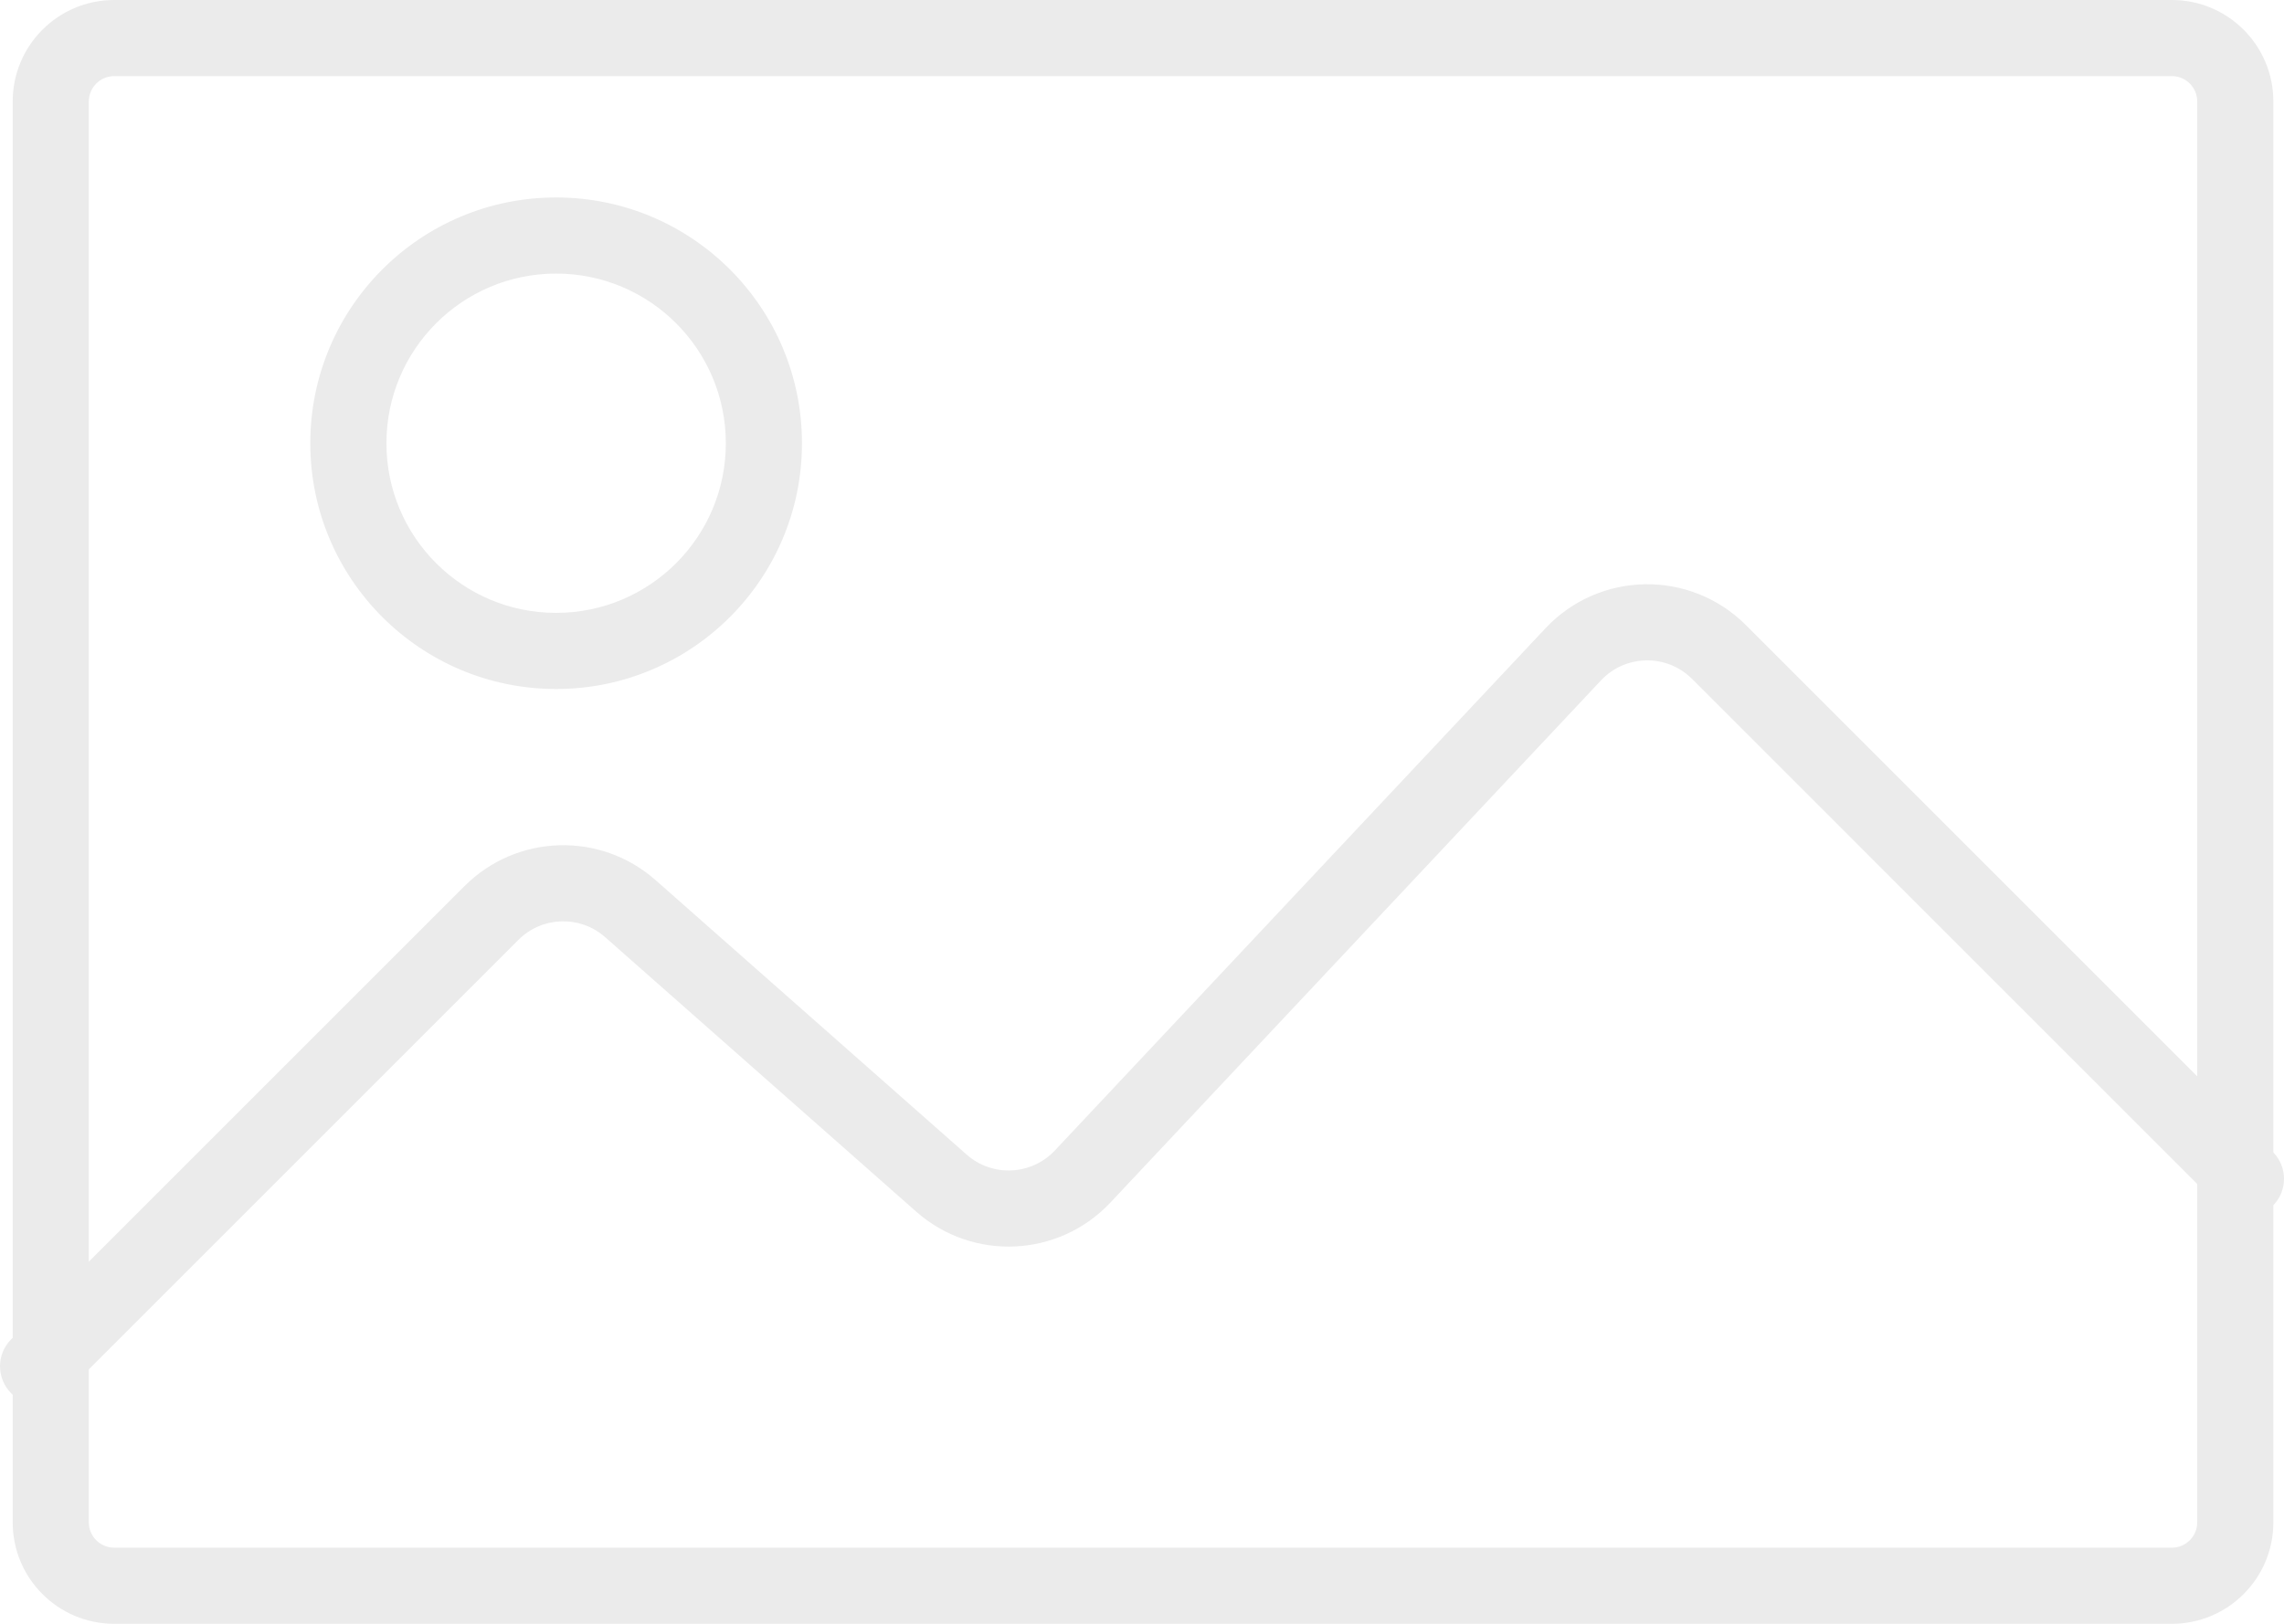 <svg width="90" height="64" viewBox="0 0 90 64" fill="none" xmlns="http://www.w3.org/2000/svg">
<path fill-rule="evenodd" clip-rule="evenodd" d="M85.581 3H4.5C3.948 3 3.5 3.448 3.5 4V49.729L18.305 34.924C20.359 32.87 23.656 32.767 25.833 34.689L38.09 45.507C39.103 46.401 40.642 46.329 41.567 45.344L60.9 24.762C63.026 22.499 66.603 22.443 68.798 24.639L86.581 42.422V4C86.581 3.448 86.133 3 85.581 3ZM0.439 52.789L0.5 52.729V4C0.5 1.791 2.291 0 4.5 0H85.581C87.79 0 89.581 1.791 89.581 4V45.422C90.14 46.003 90.14 46.922 89.581 47.502V60C89.581 62.209 87.79 64 85.581 64H4.5C2.291 64 0.5 62.209 0.5 60V54.968C0.479 54.95 0.459 54.931 0.439 54.911C-0.146 54.325 -0.146 53.375 0.439 52.789ZM86.581 60V46.665L66.677 26.76C65.679 25.762 64.053 25.788 63.087 26.816L43.754 47.398C41.719 49.564 38.333 49.723 36.105 47.757L23.848 36.939C22.858 36.065 21.36 36.112 20.426 37.045L3.5 53.971V60C3.5 60.552 3.948 61 4.5 61H85.581C86.133 61 86.581 60.552 86.581 60ZM28.601 17.47C28.601 21.163 25.607 24.156 21.914 24.156C18.221 24.156 15.227 21.163 15.227 17.47C15.227 13.777 18.221 10.783 21.914 10.783C25.607 10.783 28.601 13.777 28.601 17.47ZM31.601 17.47C31.601 22.819 27.264 27.156 21.914 27.156C16.564 27.156 12.227 22.819 12.227 17.47C12.227 12.12 16.564 7.783 21.914 7.783C27.264 7.783 31.601 12.12 31.601 17.47Z" fill="black" fill-opacity="0.08"/>
</svg>
